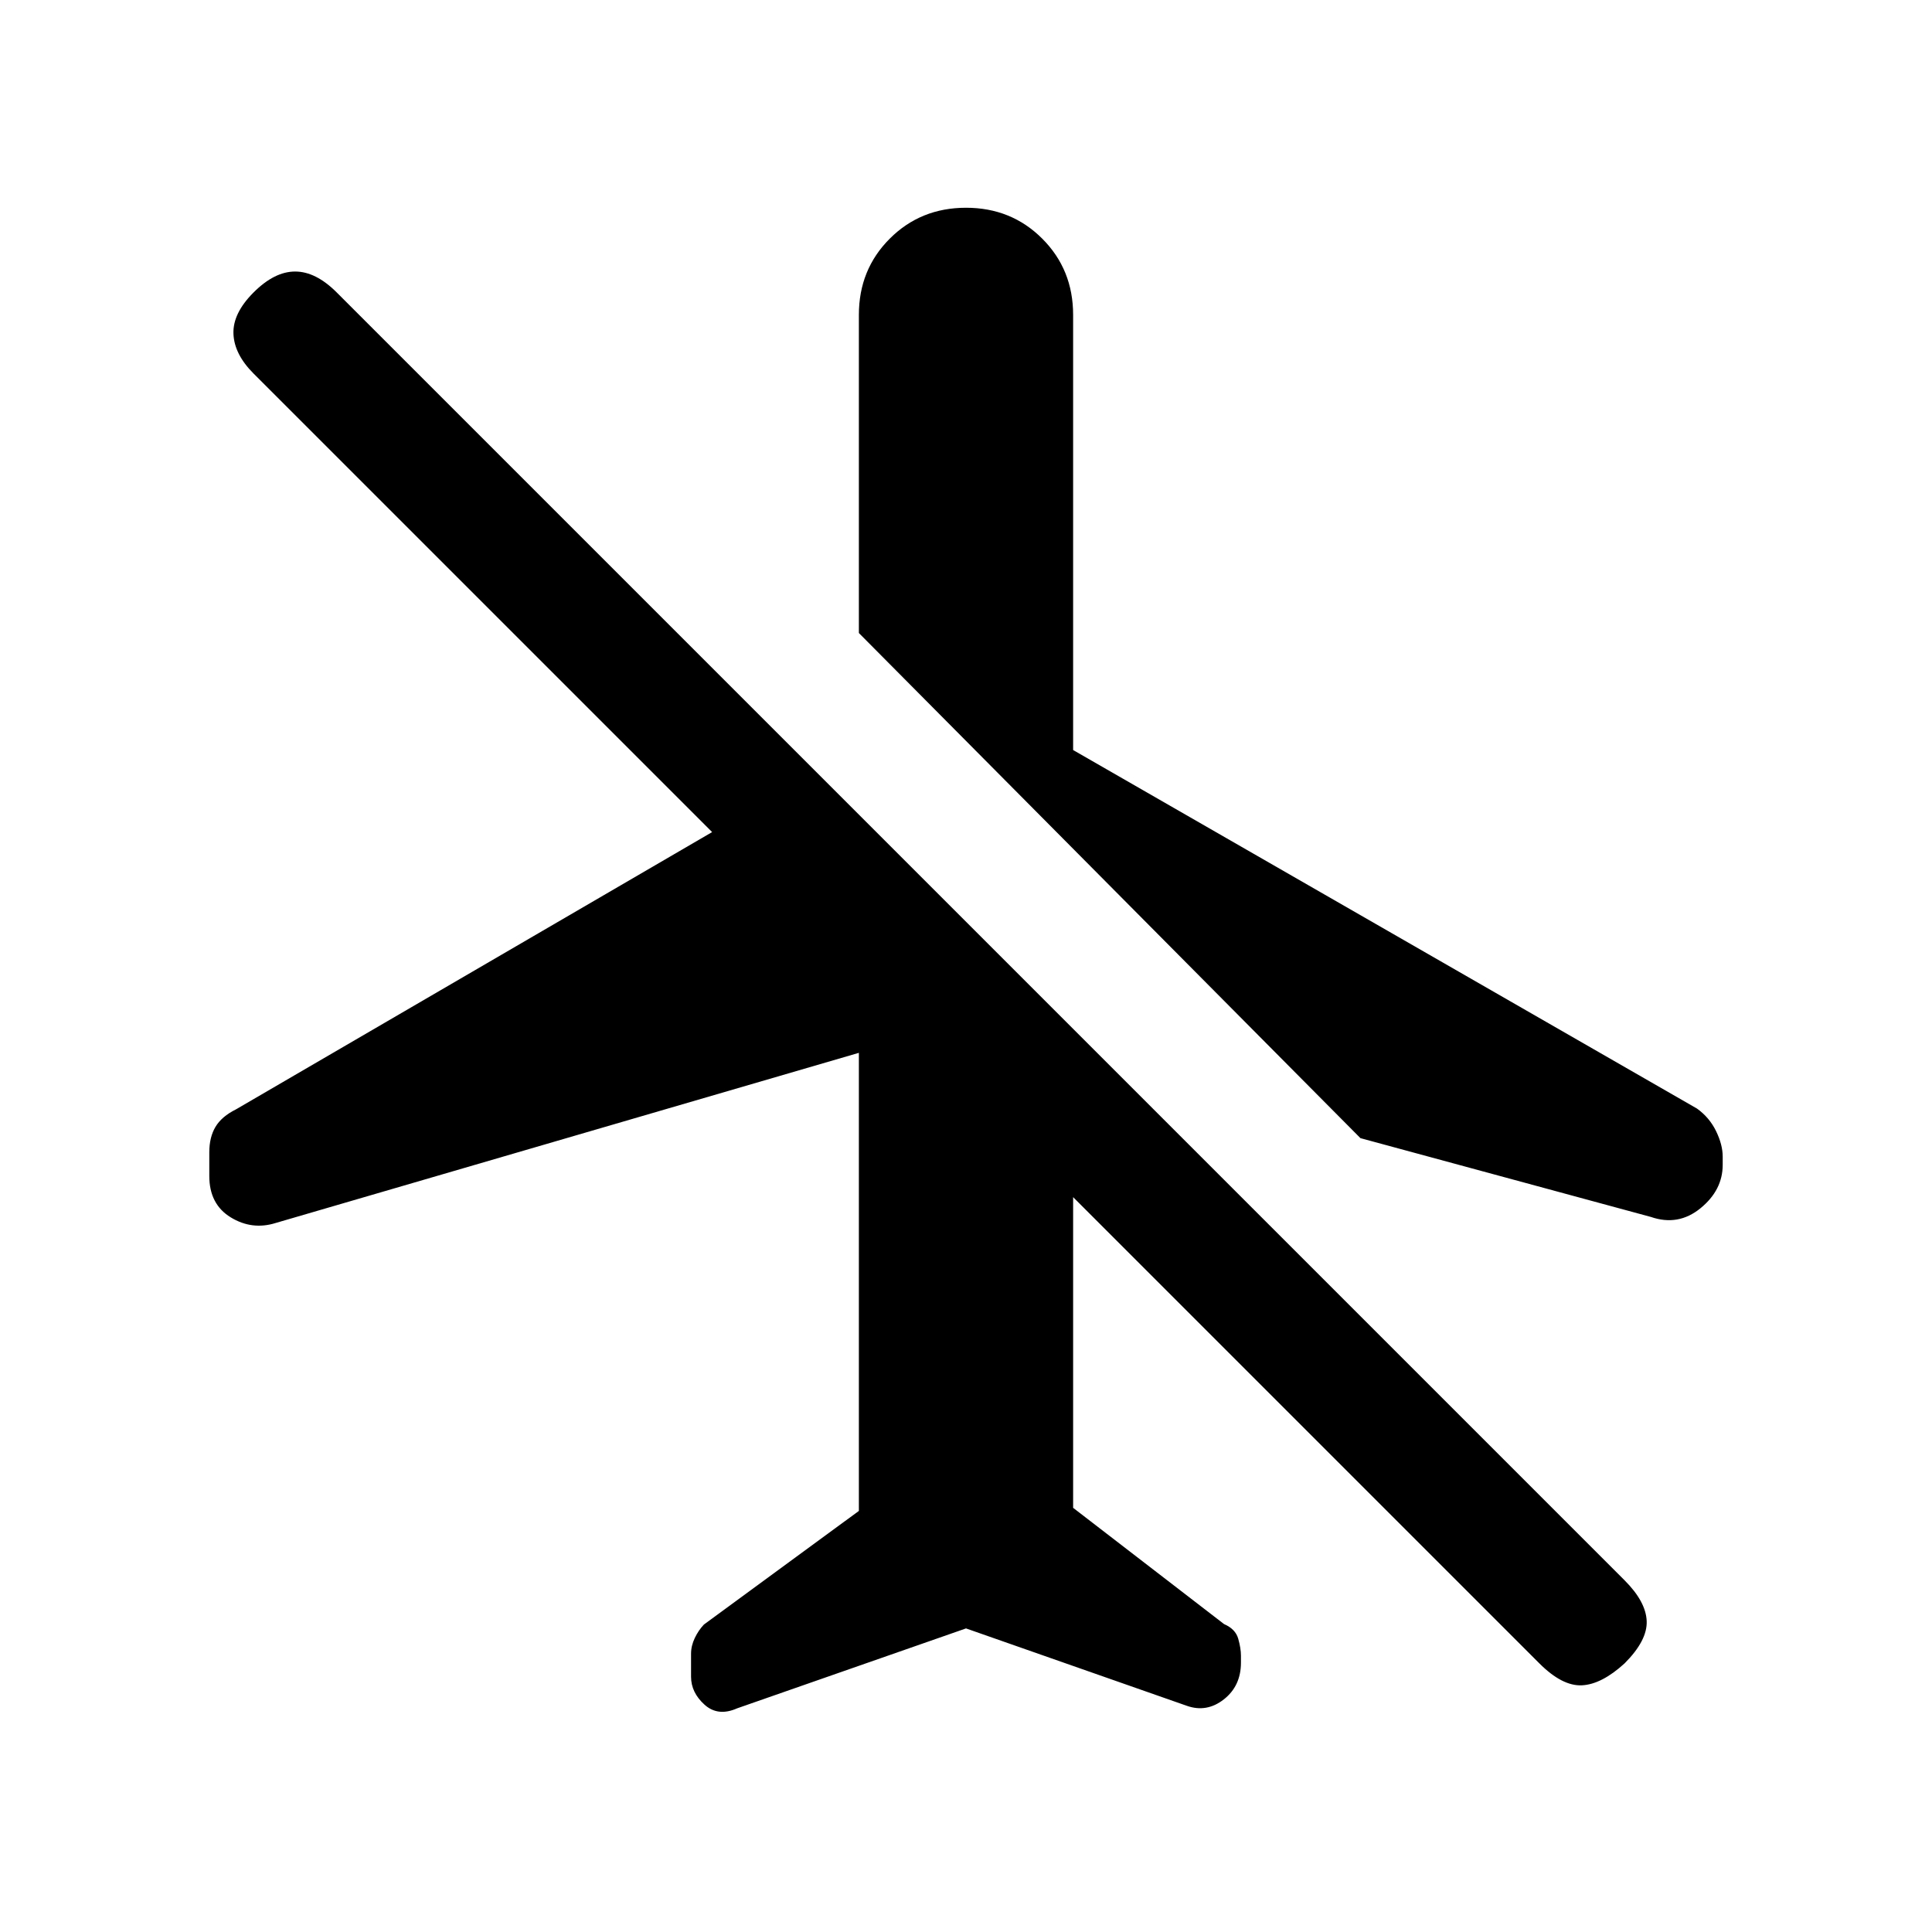 <svg xmlns="http://www.w3.org/2000/svg" height="20" viewBox="0 -960 960 960" width="20"><path d="m480-150.85-113.69 39.7q-9.55 4.23-16.24-1.81-6.69-6.04-6.69-13.89v-11.38q0-3.98 1.85-7.84 1.85-3.87 4.54-6.7l77-56.46v-227.62L137-352.31q-11.76 3.69-22.38-2.81T104-375.65v-11.79q0-7.48 3.08-12.64 3.07-5.15 10.19-8.69l236.58-137.77L126-774.38q-9.62-9.62-10-19.77-.38-10.16 10-20.54 10.38-10.39 20.65-10.39 10.27 0 20.66 10.39l639.92 639.92q10.62 10.62 11 20.27.39 9.65-11 21.04-11.38 10.38-21.15 10.88-9.77.5-21.16-10.88L533.23-365.15v154.38l75 57.77q5.69 2.46 7.04 7.27 1.35 4.81 1.35 8.4v3.48q0 11.59-8.5 18.26-8.5 6.67-18.35 3.21L480-150.85Zm0-705.92q22.54 0 37.88 15.35 15.35 15.34 15.35 37.88v216.23l310 178.16q6.21 4.46 9.49 11.23 3.28 6.77 3.28 12.64v4.05q0 12.61-11.05 21.61-11.04 9-24.64 4.31L676-394.46l-249.23-251v-158.08q0-22.54 15.35-37.88 15.34-15.35 37.88-15.35Z"/></svg>